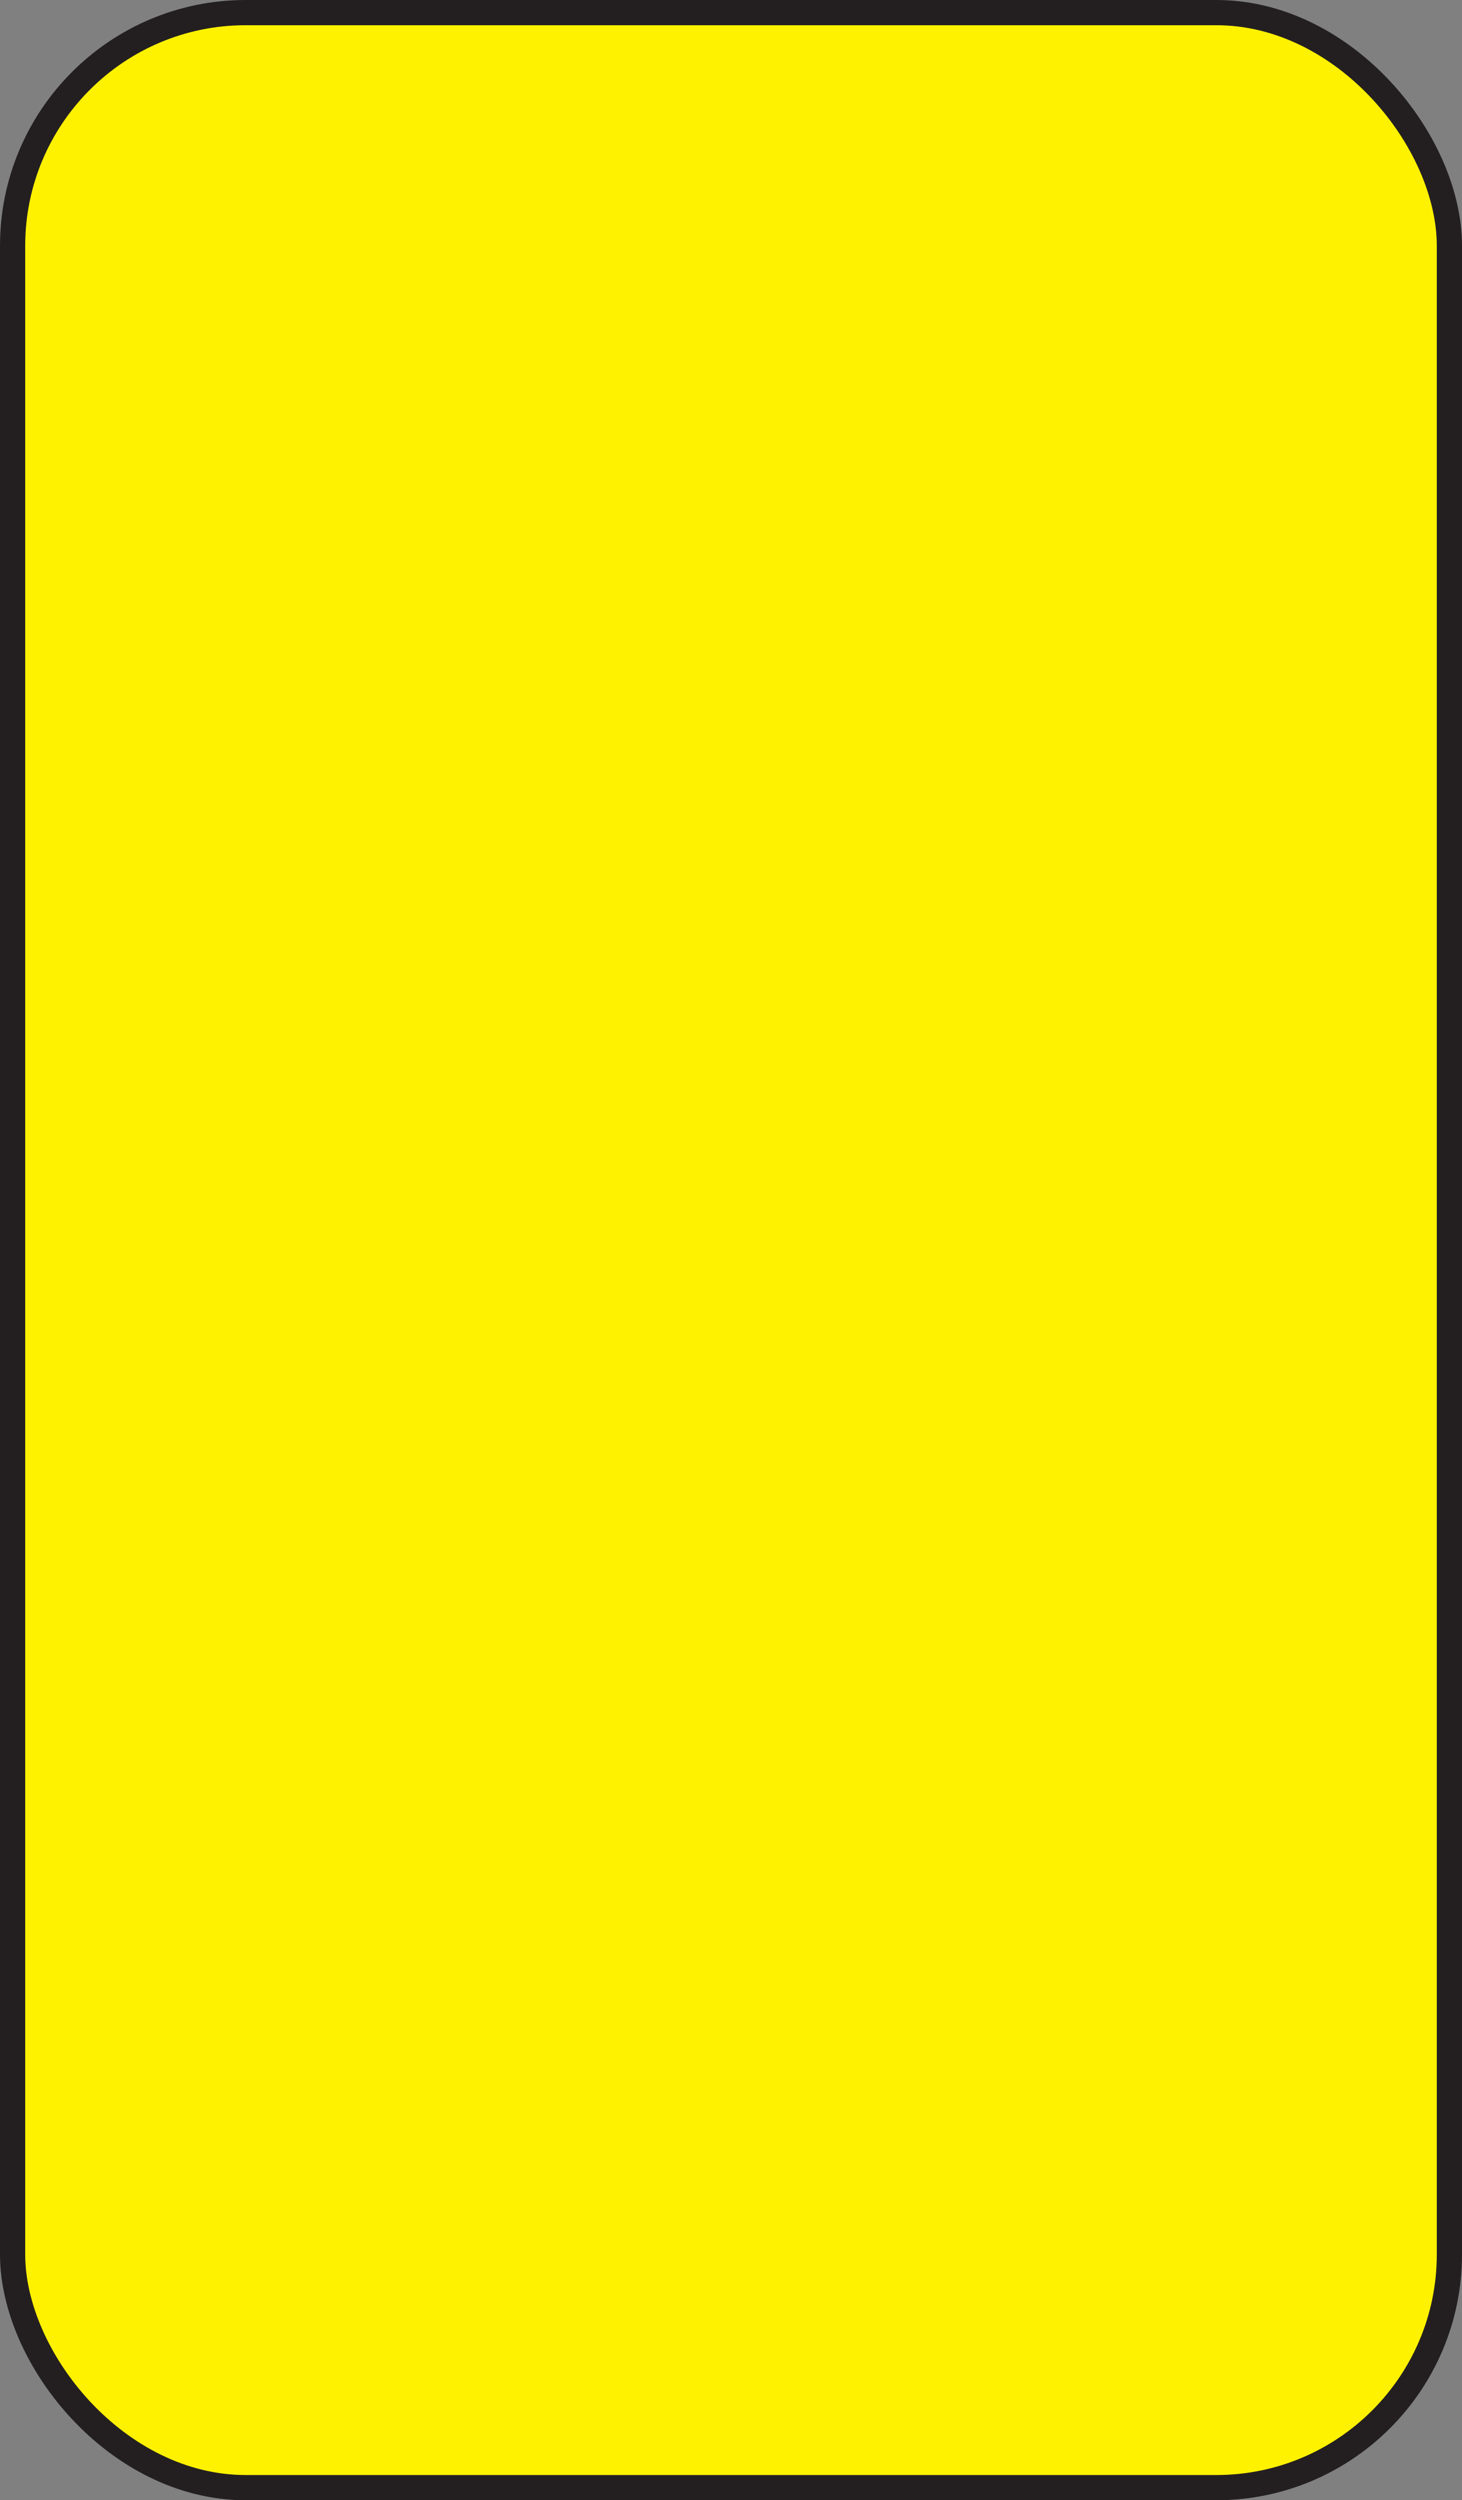 <svg xmlns="http://www.w3.org/2000/svg" viewBox="0 0 348 595"><rect x="0" y="0" width="348" height="595" fill="#808080" stroke="none"/><defs><style>.cls-1{fill:#fff200;stroke:#231f20;stroke-miterlimit:10;stroke-width:6px;}</style></defs><g id="Layer_2" data-name="Layer 2"><g id="Layer_1-2" data-name="Layer 1"><rect class="cls-1" x="3" y="3" width="342" height="589" rx="55.5"/></g></g></svg>